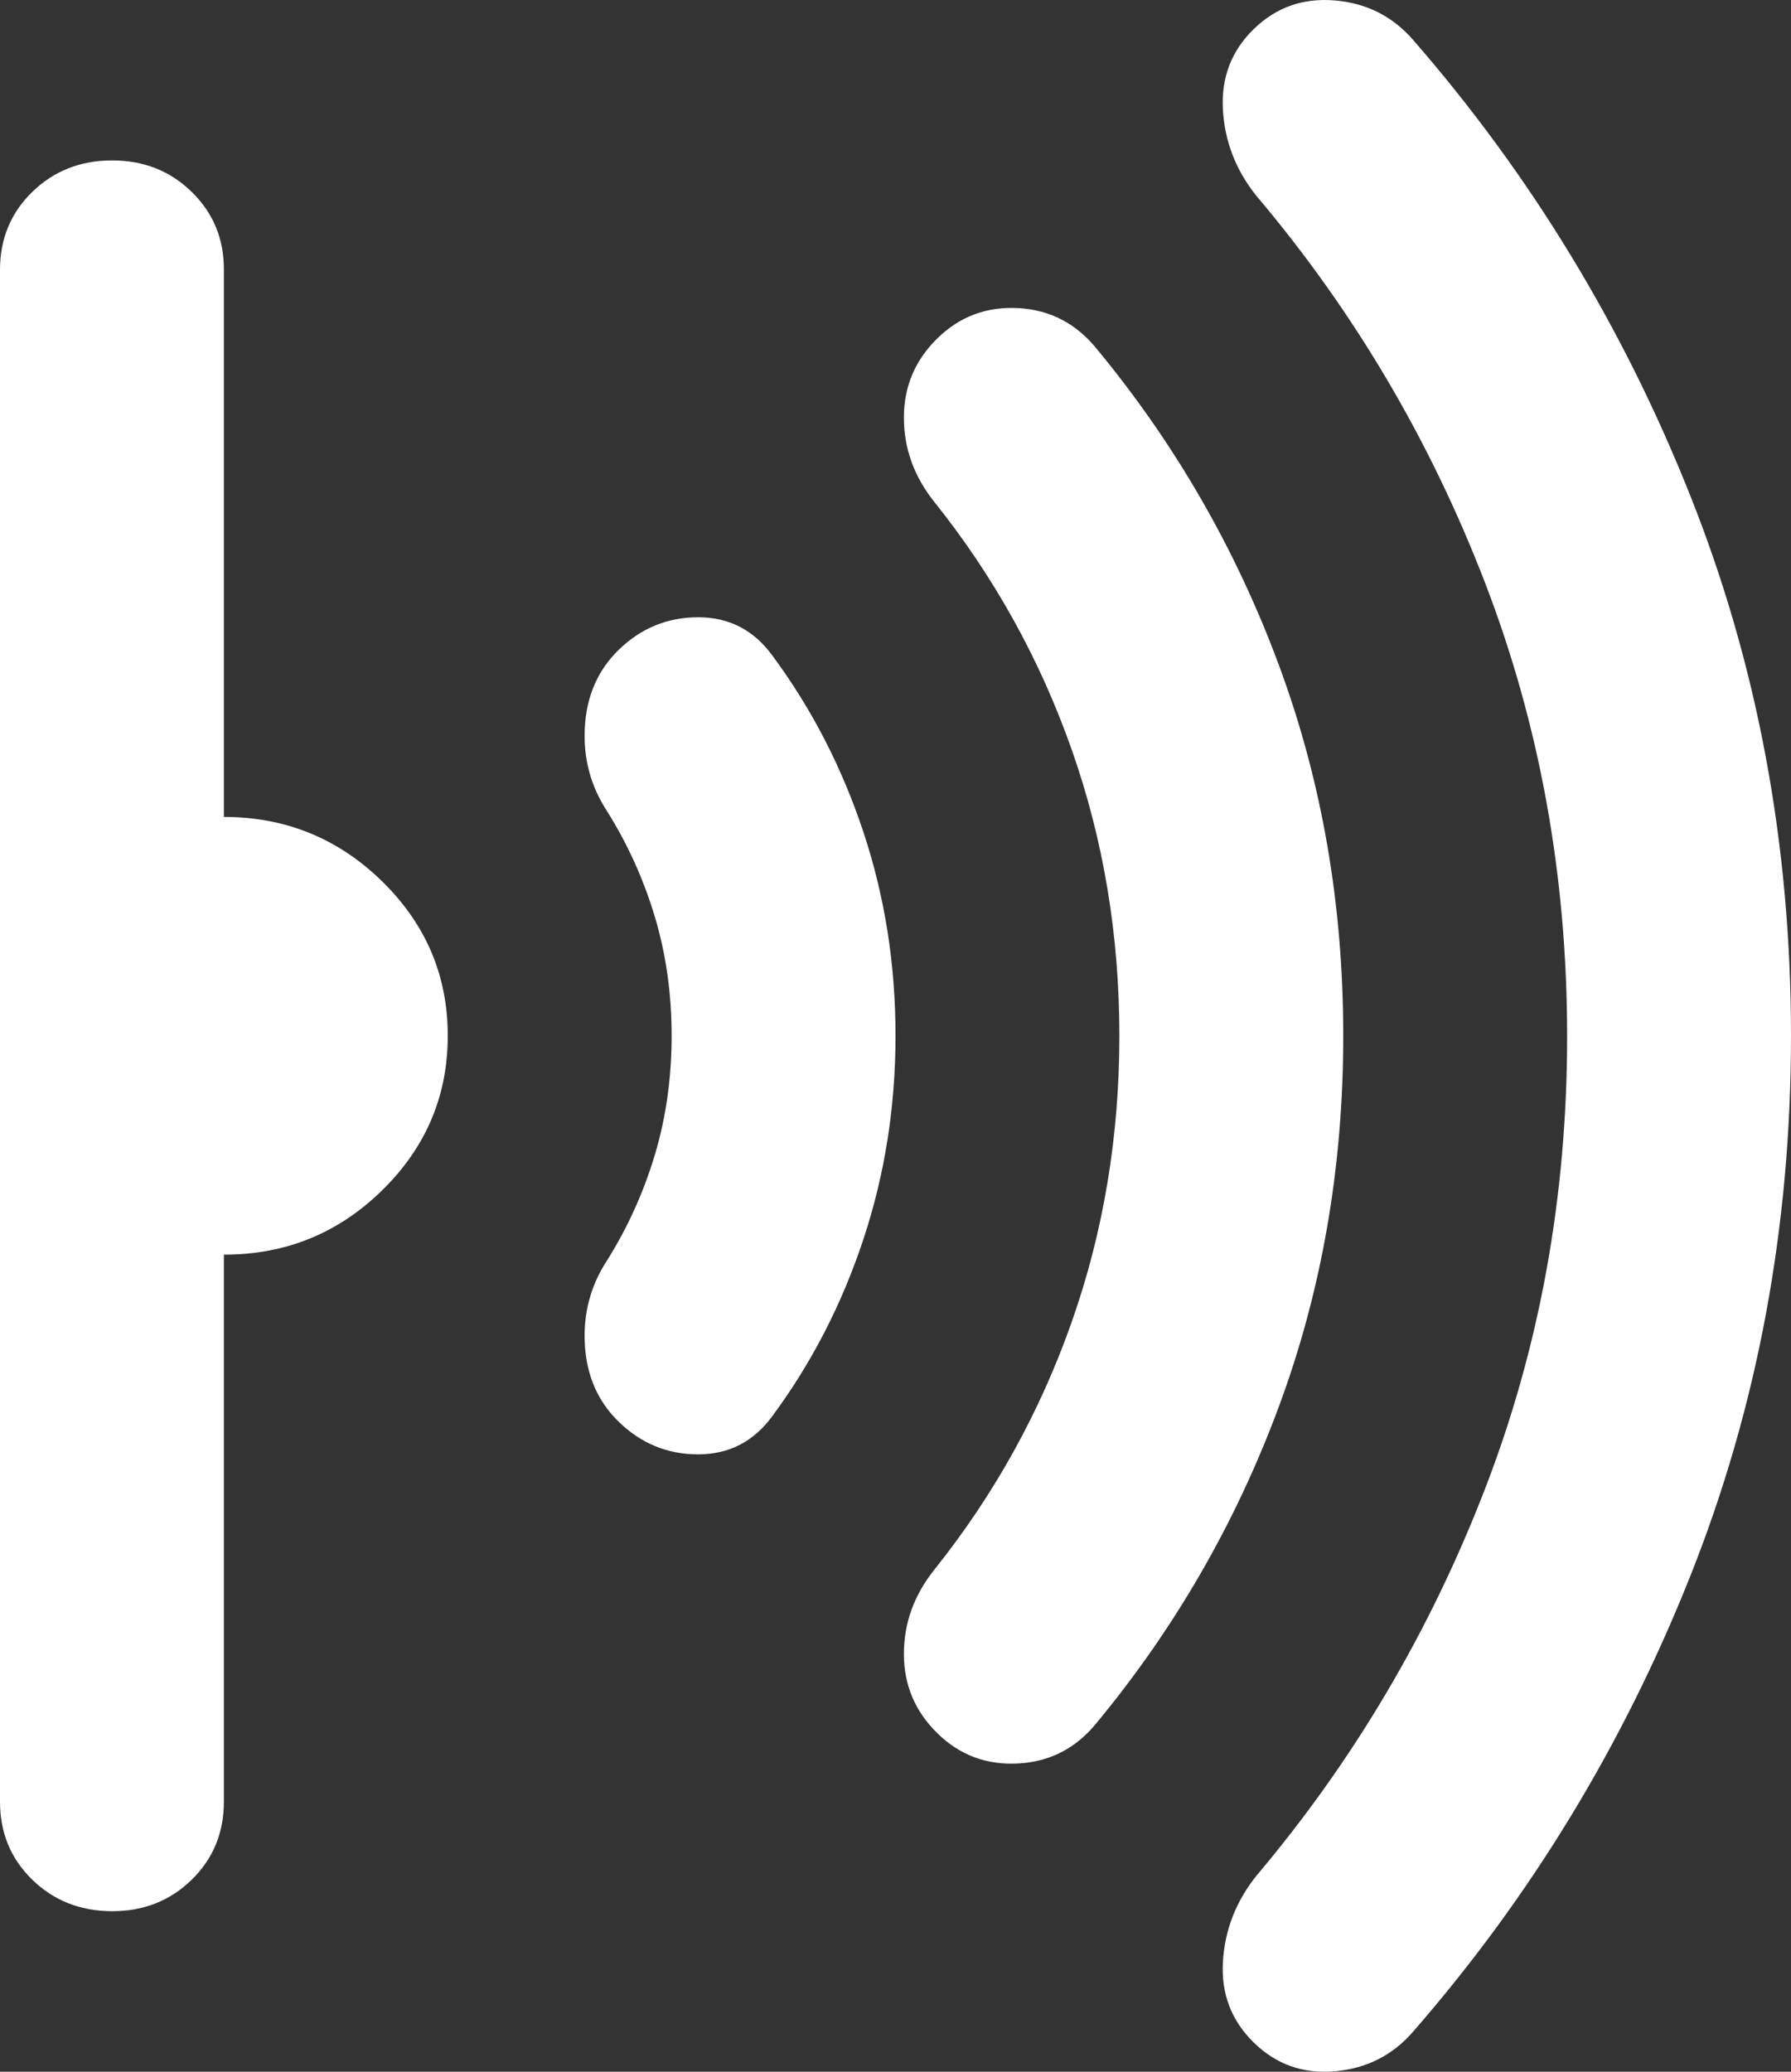 <svg width="32" height="37" viewBox="0 0 32 37" fill="none" xmlns="http://www.w3.org/2000/svg">
<rect x="0" y="0" width="32" height="37" fill="#333333" stroke="none"/>
<path id="Vector" d="M32 18.499C32 21.919 31.4 25.135 30.2 28.149C29 31.162 27.35 33.873 25.25 36.282C24.883 36.706 24.417 36.942 23.85 36.992C23.283 37.041 22.8 36.87 22.4 36.478C22 36.086 21.817 35.605 21.85 35.038C21.883 34.469 22.083 33.956 22.45 33.498C24.183 31.446 25.542 29.149 26.526 26.609C27.51 24.068 28.001 21.365 28 18.499C27.999 15.633 27.507 12.929 26.526 10.389C25.545 7.848 24.186 5.552 22.45 3.5C22.083 3.044 21.883 2.531 21.85 1.96C21.817 1.39 22 0.91 22.4 0.52C22.8 0.13 23.283 -0.04 23.85 0.008C24.417 0.056 24.883 0.292 25.25 0.715C27.35 3.126 29 5.837 30.2 8.851C31.4 11.864 32 15.08 32 18.499ZM24 18.499C24 20.844 23.617 23.051 22.85 25.12C22.083 27.189 21 29.069 19.6 30.762C19.233 31.218 18.767 31.462 18.2 31.494C17.633 31.527 17.15 31.348 16.75 30.957C16.35 30.566 16.15 30.094 16.15 29.54C16.15 28.986 16.333 28.482 16.7 28.026C17.767 26.69 18.583 25.217 19.15 23.605C19.717 21.994 20 20.291 20 18.499C20 16.706 19.717 15.004 19.15 13.393C18.583 11.781 17.767 10.307 16.7 8.972C16.333 8.516 16.15 8.011 16.15 7.457C16.15 6.904 16.35 6.431 16.75 6.041C17.15 5.65 17.633 5.471 18.2 5.503C18.767 5.536 19.233 5.78 19.6 6.236C21 7.93 22.083 9.81 22.85 11.878C23.617 13.945 24 16.152 24 18.499ZM16 18.499C16 19.769 15.808 20.983 15.424 22.14C15.04 23.297 14.499 24.346 13.8 25.29C13.467 25.746 13.025 25.974 12.474 25.974C11.923 25.974 11.449 25.778 11.05 25.387C10.683 25.029 10.483 24.573 10.45 24.02C10.417 23.466 10.55 22.961 10.85 22.505C11.217 21.919 11.5 21.292 11.7 20.625C11.9 19.958 12 19.249 12 18.499C12 17.748 11.9 17.04 11.7 16.373C11.5 15.706 11.217 15.079 10.85 14.493C10.55 14.037 10.417 13.532 10.45 12.978C10.483 12.425 10.683 11.969 11.05 11.61C11.45 11.219 11.925 11.024 12.476 11.024C13.027 11.024 13.468 11.252 13.8 11.708C14.5 12.652 15.042 13.703 15.426 14.858C15.81 16.014 16.001 17.227 16 18.499ZM8 18.499C8 19.574 7.609 20.494 6.826 21.26C6.043 22.026 5.101 22.409 4 22.407V32.178C4 32.732 3.808 33.197 3.424 33.572C3.04 33.947 2.565 34.134 2 34.133C1.435 34.131 0.96 33.944 0.576 33.57C0.192 33.196 0 32.732 0 32.178V4.819C0 4.266 0.192 3.802 0.576 3.428C0.96 3.054 1.435 2.866 2 2.865C2.565 2.864 3.041 3.051 3.426 3.428C3.811 3.804 4.003 4.268 4 4.819V14.59C5.1 14.59 6.042 14.973 6.826 15.739C7.61 16.506 8.001 17.425 8 18.499Z" fill="white"/>
</svg>
